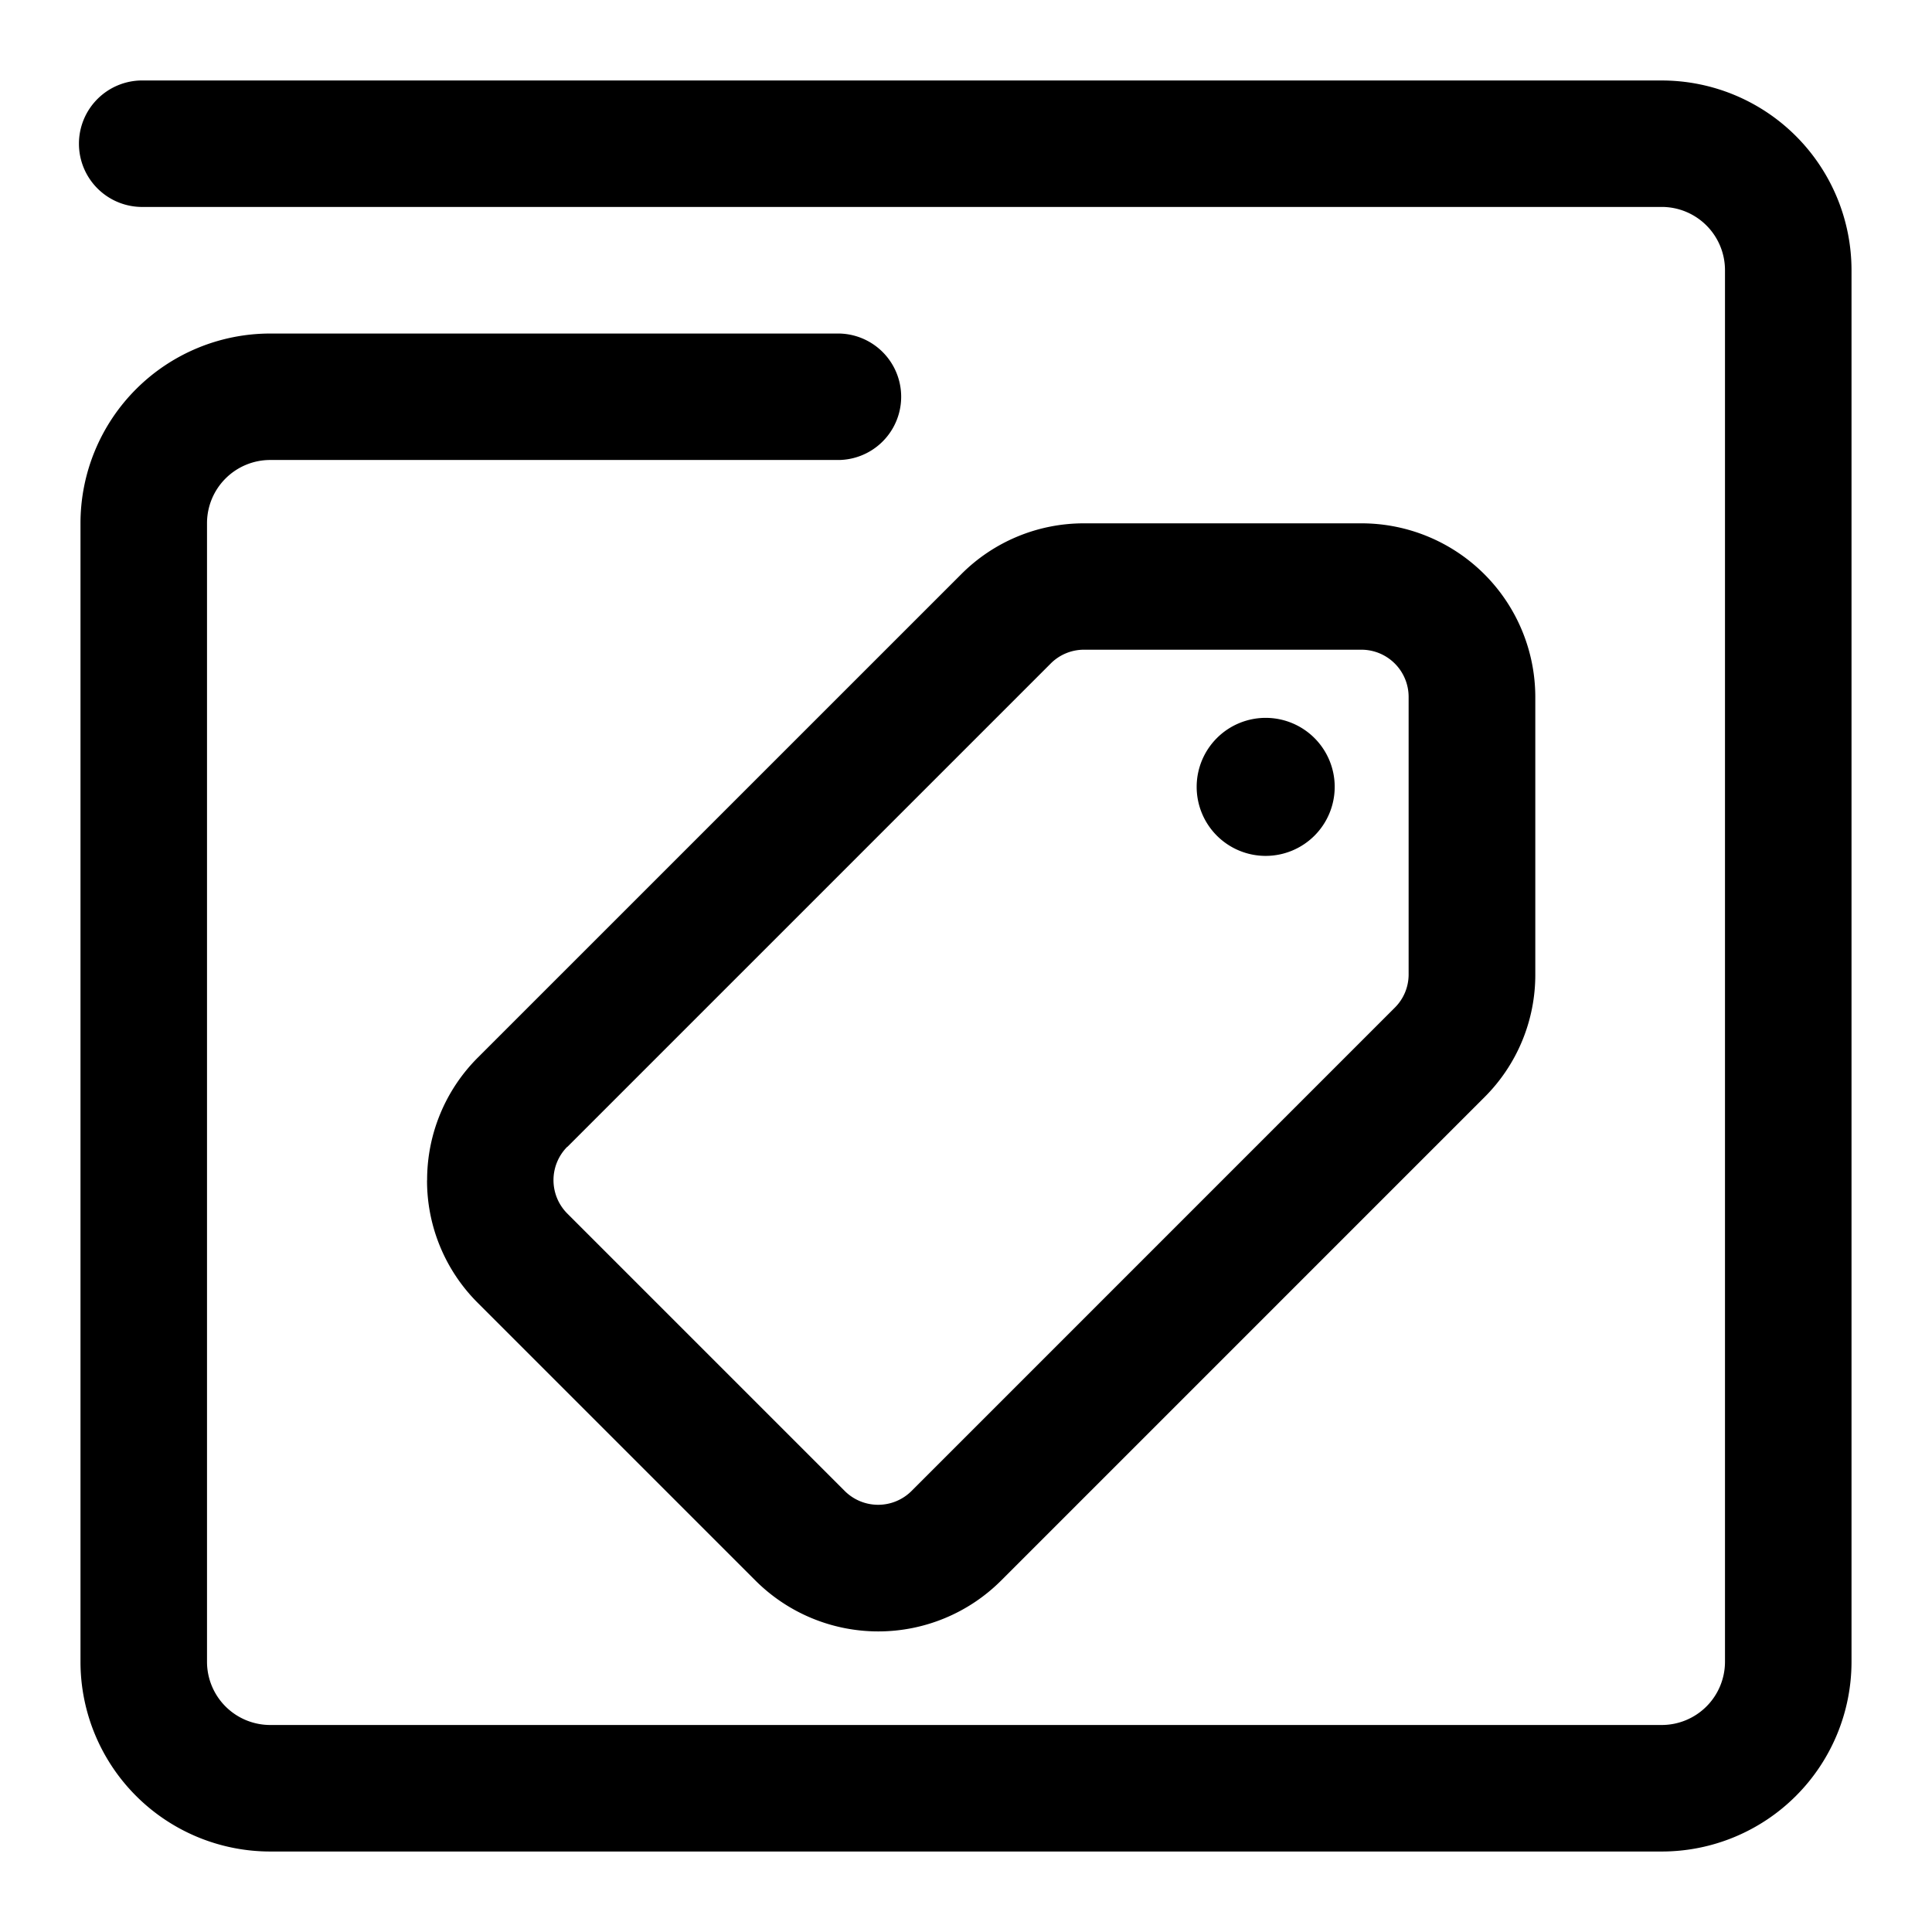 <svg xmlns="http://www.w3.org/2000/svg" width="512" height="512" viewBox="0 0 512 512">
  <title>plugin-tag</title>
  <path d="M353.71,208.53a18.29,18.29,0,1,0-18.29,18.29A18.3,18.3,0,0,0,353.71,208.53ZM150.35,303.94,278.43,175.86a12.43,12.43,0,0,1,8.84-3.68h73.54a12.51,12.51,0,0,1,12.49,12.49v73.55a12.38,12.38,0,0,1-3.67,8.83L241.55,395.14a12.53,12.53,0,0,1-17.67,0l-73.55-73.55a12.53,12.53,0,0,1,0-17.68Zm-37.18,8.83a45.69,45.69,0,0,0,13.49,32.55l73.55,73.55a46.05,46.05,0,0,0,65.09,0L393.38,290.79a45.76,45.76,0,0,0,13.49-32.55V184.69a46.06,46.06,0,0,0-46-46H287.31a45.81,45.81,0,0,0-32.55,13.46L126.68,280.22a45.8,45.8,0,0,0-13.49,32.55ZM440.38,21.33l-402.29,0a16.76,16.76,0,1,0,0,33.51H440.38a16.77,16.77,0,0,1,16.76,16.76V440.38a16.77,16.77,0,0,1-16.76,16.76H71.62a16.76,16.76,0,0,1-16.76-16.76V138.66A16.76,16.76,0,0,1,71.62,121.9H222.47a16.76,16.76,0,0,0,0-33.51H71.62a50.3,50.3,0,0,0-50.29,50.29v301.7a50.3,50.3,0,0,0,50.29,50.29H440.38a50.3,50.3,0,0,0,50.29-50.29V71.62A50.3,50.3,0,0,0,440.38,21.33Z"/>
</svg>
